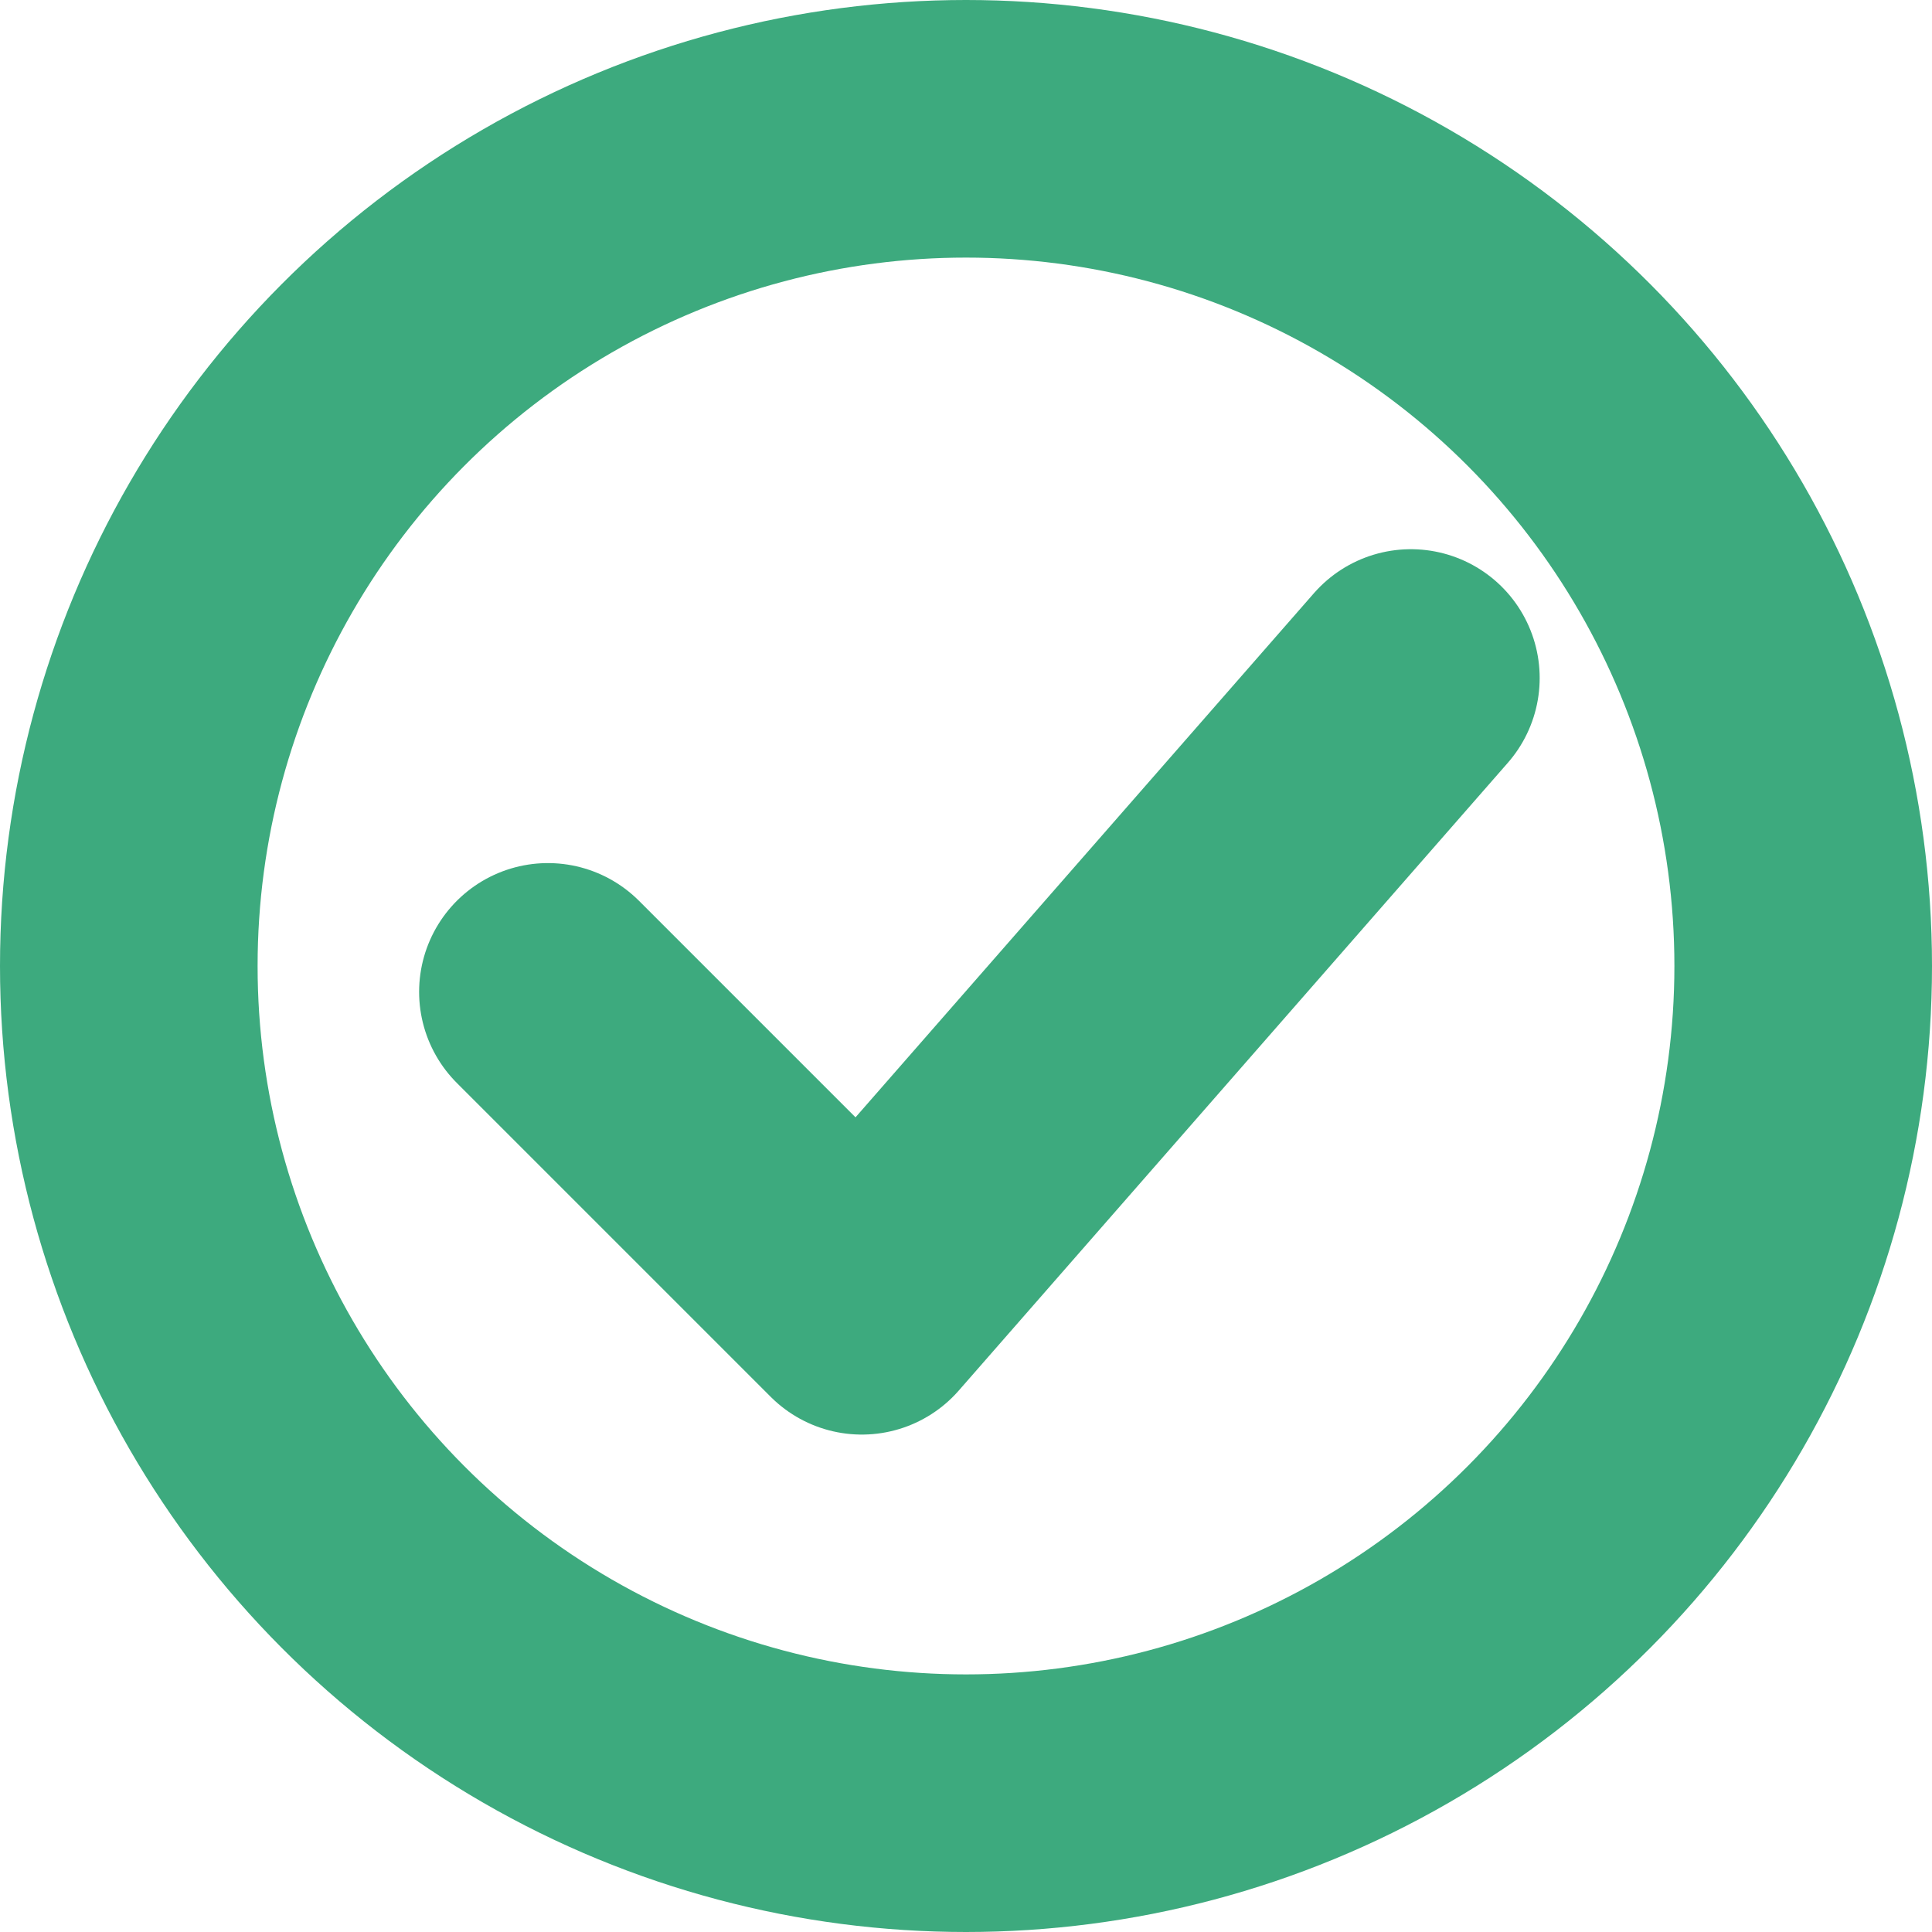 <svg xmlns="http://www.w3.org/2000/svg" width="15" height="15" viewBox="0 0 15 15">
  <g id="ic-green-check" transform="translate(-0.401)">
    <circle id="Ellipse_241" data-name="Ellipse 241" cx="6.5" cy="6.5" r="6.5" transform="translate(1.401 1)" fill="none" stroke="#3daa7e" stroke-linecap="round" stroke-linejoin="round" stroke-width="2"/>
    <path id="Path_14447" data-name="Path 14447" d="M7,10.437l2.437,2.437L13.7,8" transform="translate(-2.345 -2.736)" fill="none" stroke="#3daa7e" stroke-linecap="round" stroke-linejoin="round" stroke-width="2"/>
  </g>
</svg>
